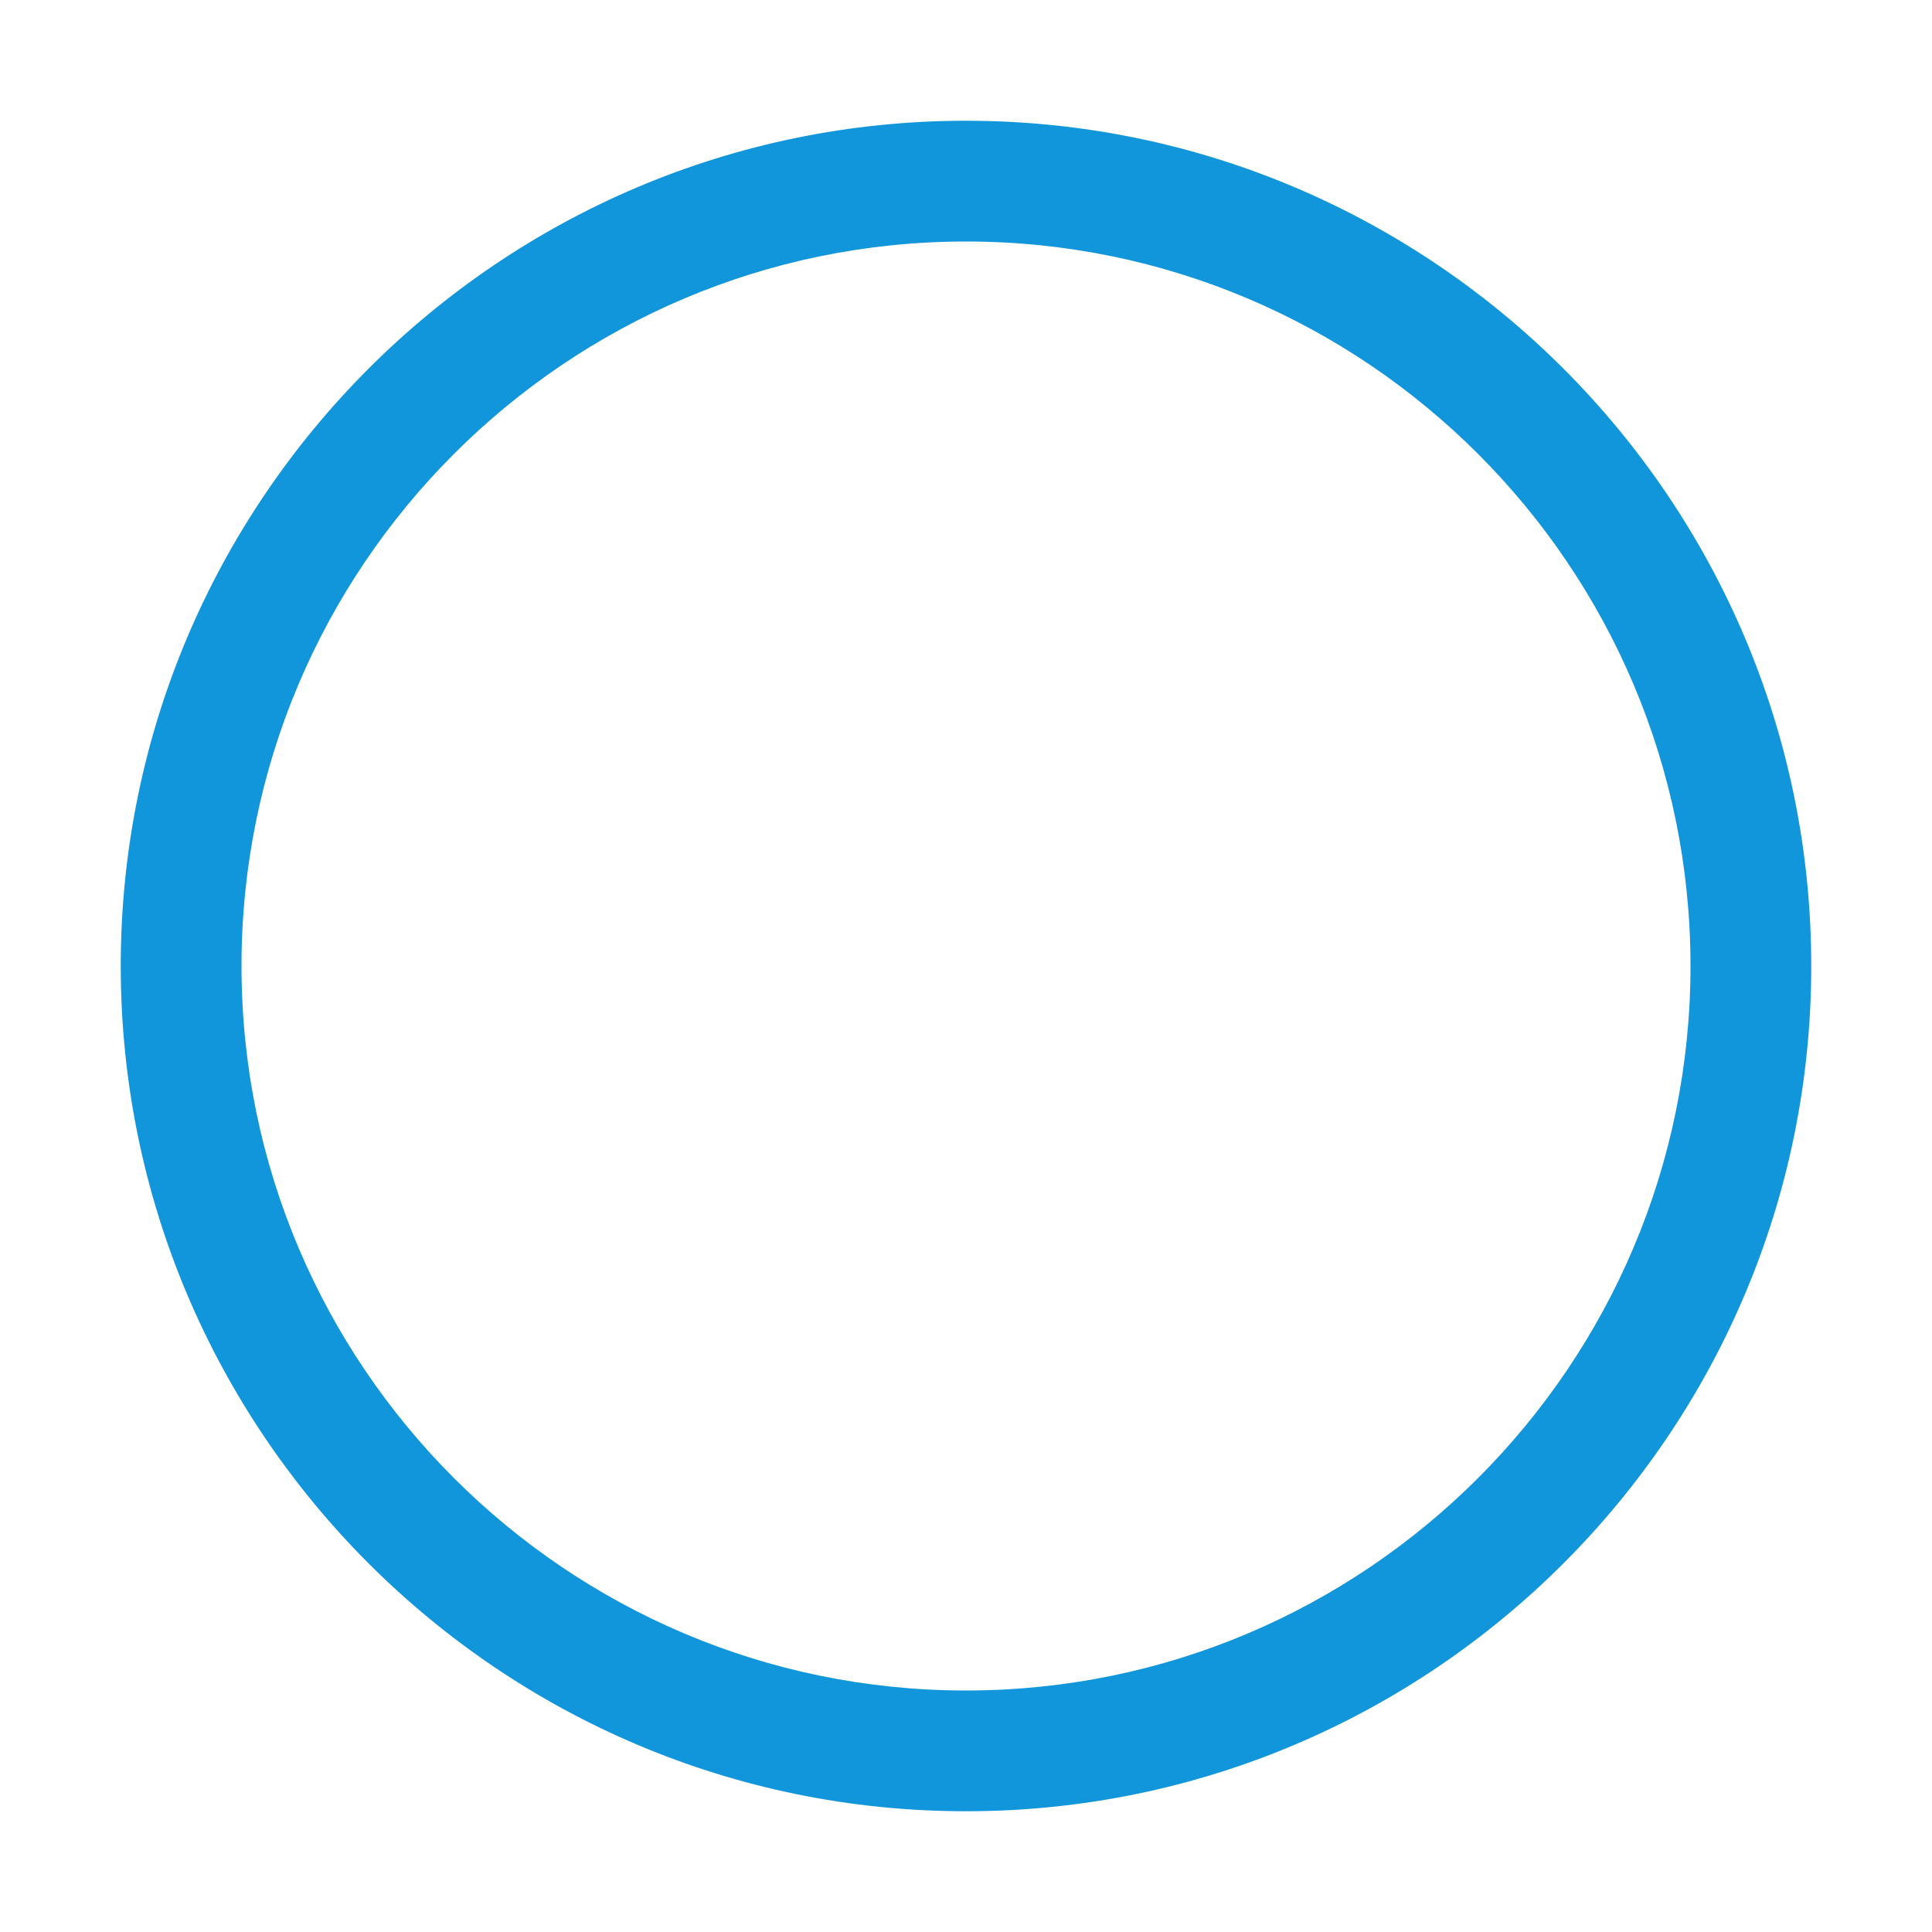 <svg class="icon" width="24" height="24" viewBox="0 0 1024 1024"
  xmlns="http://www.w3.org/2000/svg">
  <path fill="#1296db"
    d="M512 960C264.96 960 64 759.04 64 512S264.96 64 512 64s448 200.96 448 448-200.96 448-448 448zm0-832c-211.744 0-384 172.256-384 384s172.256 384 384 384 384-172.256 384-384-172.256-384-384-384z" />
</svg>